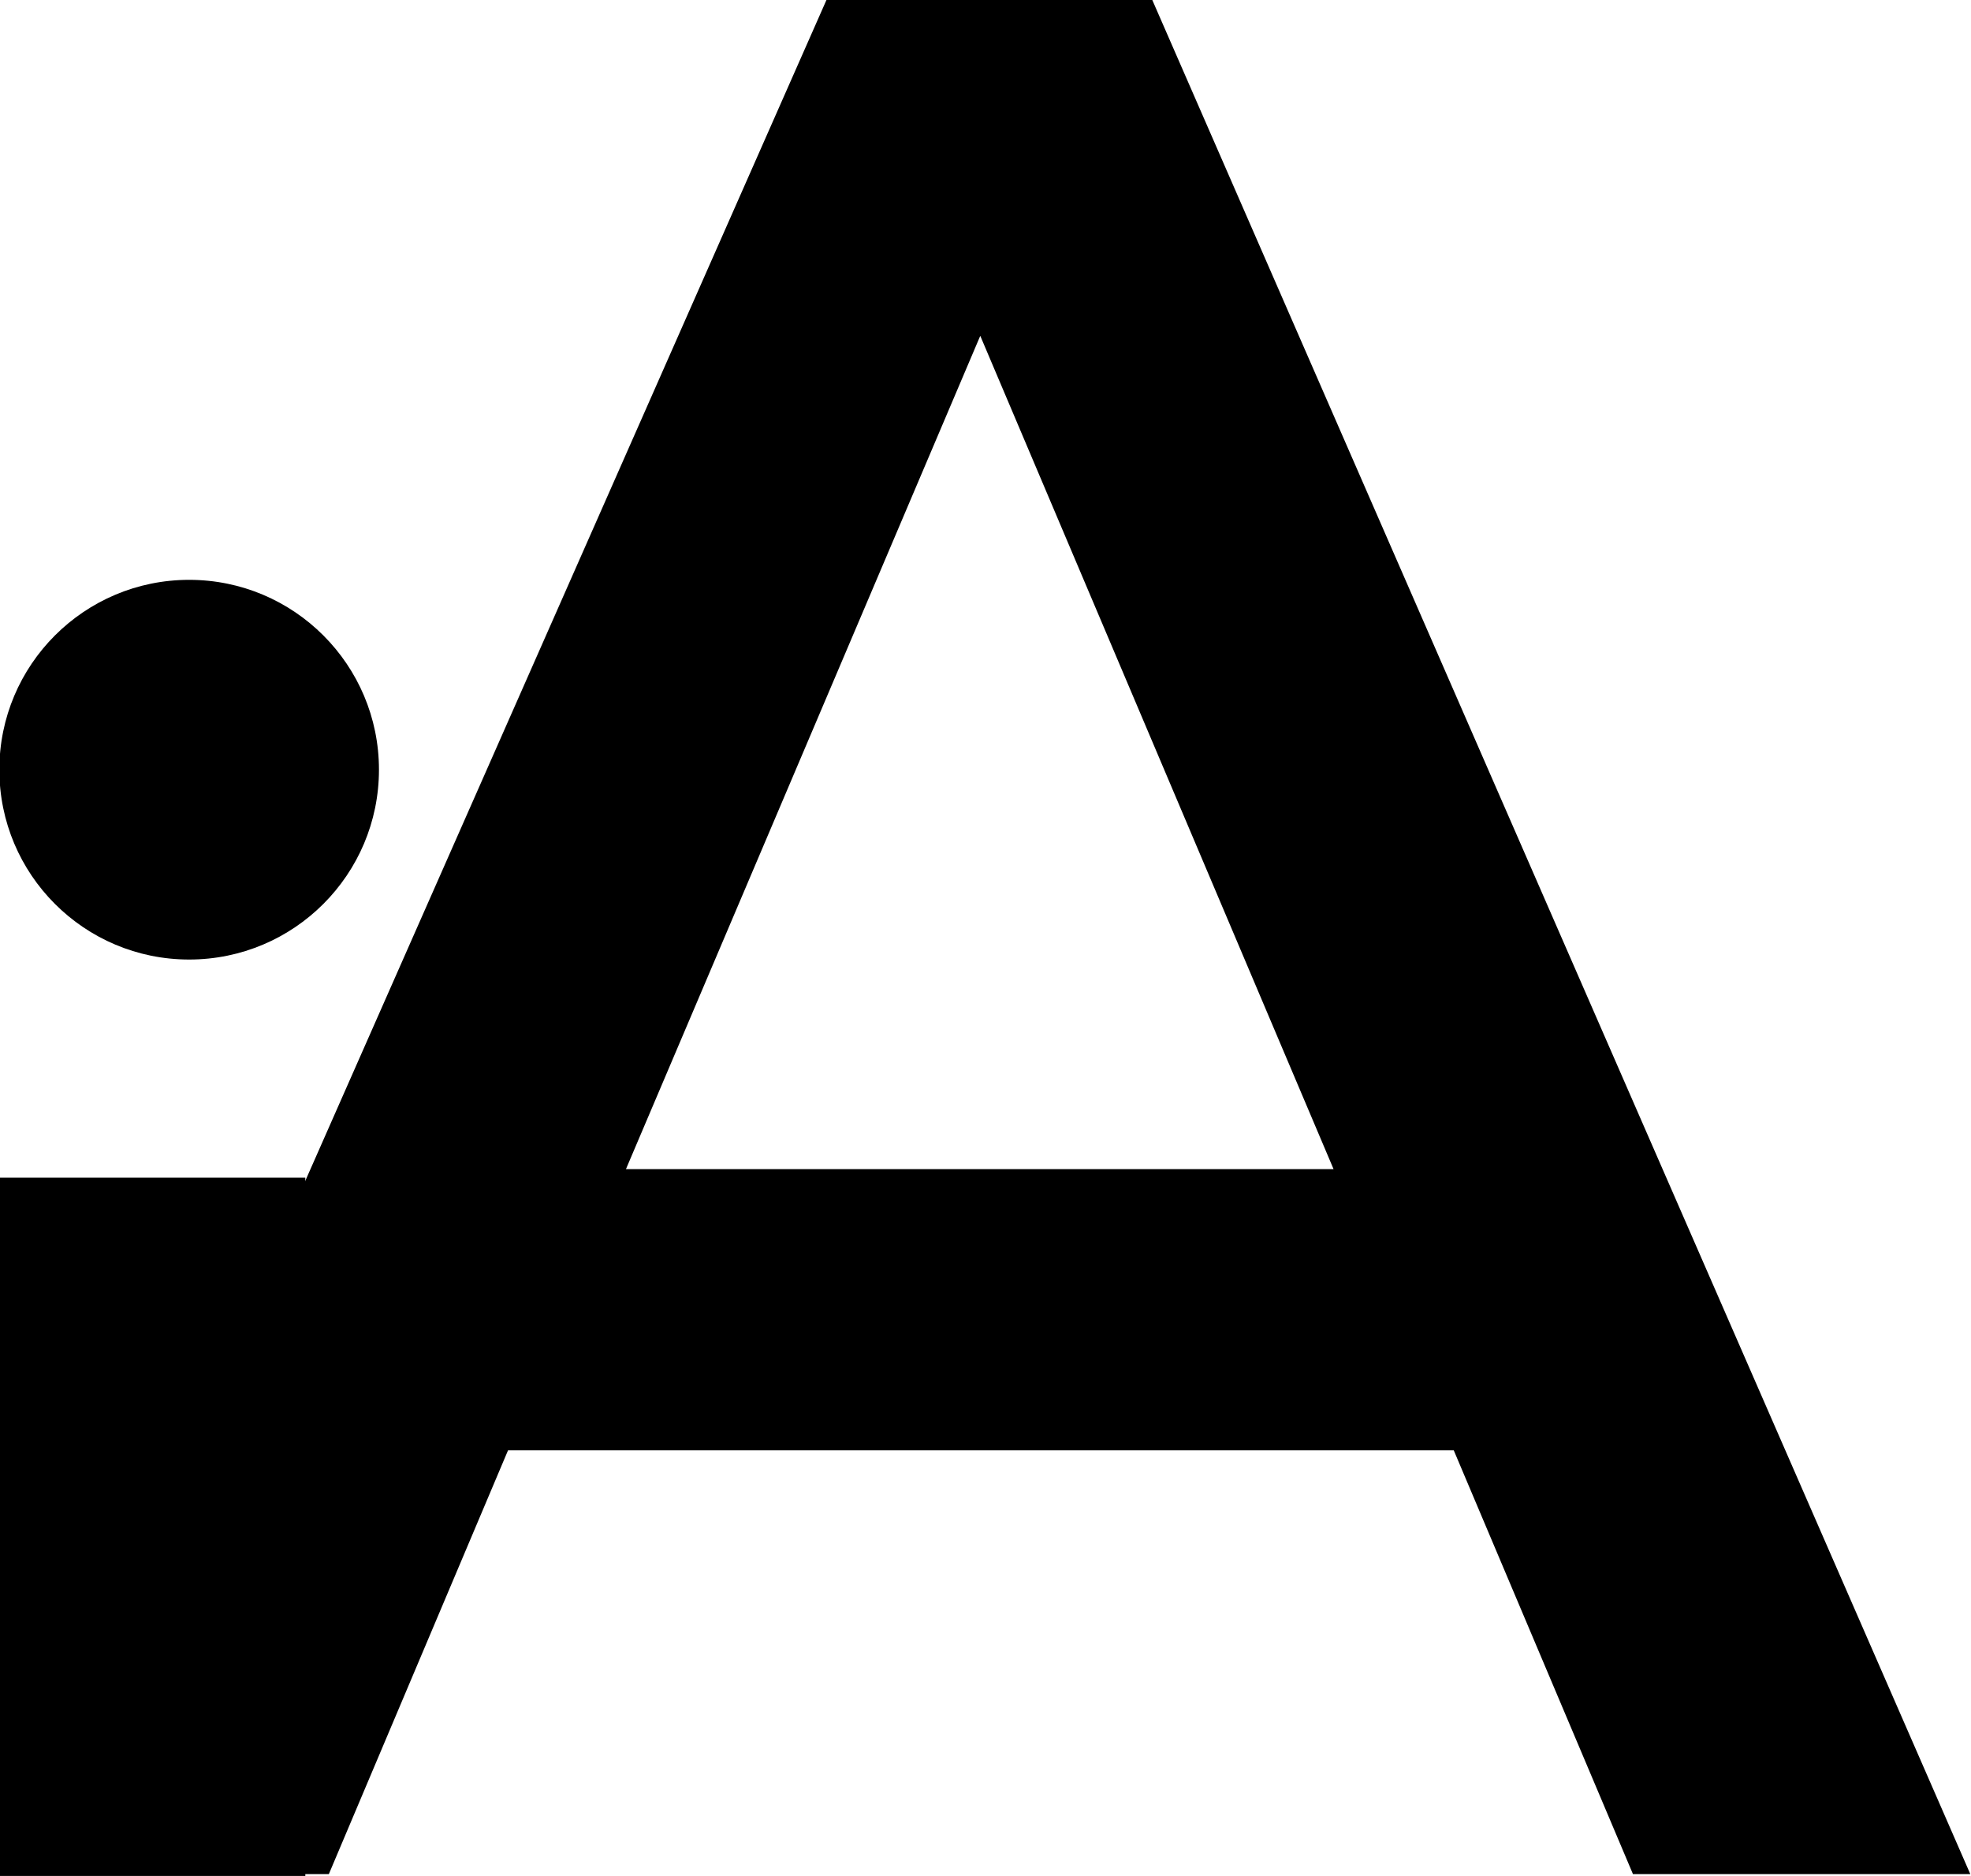 <?xml version="1.0" encoding="UTF-8" standalone="no"?>
<!-- Created with Inkscape (http://www.inkscape.org/) -->

<svg
   xmlns:dc="http://purl.org/dc/elements/1.1/"
   xmlns:cc="http://creativecommons.org/ns#"
   xmlns:rdf="http://www.w3.org/1999/02/22-rdf-syntax-ns#"
   xmlns:svg="http://www.w3.org/2000/svg"
   xmlns="http://www.w3.org/2000/svg"
   xmlns:sodipodi="http://sodipodi.sourceforge.net/DTD/sodipodi-0.dtd"
   xmlns:inkscape="http://www.inkscape.org/namespaces/inkscape"
   width="30mm"
   height="28.547mm"
   viewBox="0 0 30 28.547"
   version="1.1"
   id="svg8"
   inkscape:version="0.92.1 r"
   sodipodi:docname="logo.svg"
   inkscape:export-filename="/home/ia/src/webdev/aignas.github.io/assets/logo.png"
   inkscape:export-xdpi="96"
   inkscape:export-ydpi="96">
  <defs
     id="defs2" />
  <sodipodi:namedview
     id="base"
     pagecolor="#ffffff"
     bordercolor="#666666"
     borderopacity="1.0"
     inkscape:pageopacity="0.0"
     inkscape:pageshadow="2"
     inkscape:zoom="2.8"
     inkscape:cx="22.269608"
     inkscape:cy="40.528014"
     inkscape:document-units="mm"
     inkscape:current-layer="layer1"
     showgrid="false"
     fit-margin-top="0"
     fit-margin-left="0"
     fit-margin-right="0"
     fit-margin-bottom="0"
     inkscape:window-width="1600"
     inkscape:window-height="836"
     inkscape:window-x="0"
     inkscape:window-y="27"
     inkscape:window-maximized="1" />
  <g
     inkscape:label="Layer 1"
     inkscape:groupmode="layer"
     id="layer1"
     transform="translate(-40,-69.204)">
    <g
       id="g4522"
       transform="matrix(3.852,0,0,3.852,-114.09,-278.81)">
      <g
         transform="translate(-3.843)"
         id="text4497"
         style="font-style:normal;font-variant:normal;font-weight:normal;font-stretch:normal;font-size:10.583px;line-height:1.25;font-family:Montserrat;-inkscape-font-specification:Montserrat;letter-spacing:0px;word-spacing:0px;fill:#000000;fill-opacity:1;stroke:none;stroke-width:0.265"
         aria-label="A">
        <path
           inkscape:connector-curvature="0"
           id="path4506"
           style="stroke-width:0.265"
           d="m 45.853,96.076 -0.708,1.674 h -1.302 l 3.271,-7.41 h 1.282 l 3.235,7.41 h -1.333 l -0.708,-1.674 z m 1.866,-4.403 -1.4,3.292 h 2.796 z" />
      </g>
      <g
         transform="translate(1.209)"
         id="g4514">
        <g
           aria-label="i"
           style="font-style:normal;font-variant:normal;font-weight:normal;font-stretch:normal;font-size:10.583px;line-height:1.25;font-family:Montserrat;-inkscape-font-specification:Montserrat;letter-spacing:0px;word-spacing:0px;fill:#000000;fill-opacity:1;stroke:none;stroke-width:0.265"
           id="text4501"
           transform="matrix(1,0,0,0.49,0,49.861)">
          <path
             d="M 38.791,97.751 V 92.118 H 40 v 5.633 z"
             style="stroke-width:0.265"
             id="path4503"
             inkscape:connector-curvature="0"
             sodipodi:nodetypes="ccccc" />
        </g>
        <circle
           style="fill:#000000;fill-opacity:1;stroke:none;stroke-width:0.238"
           id="path4509"
           cx="39.541"
           cy="93.387"
           r="0.75" />
      </g>
    </g>
  </g>
</svg>
